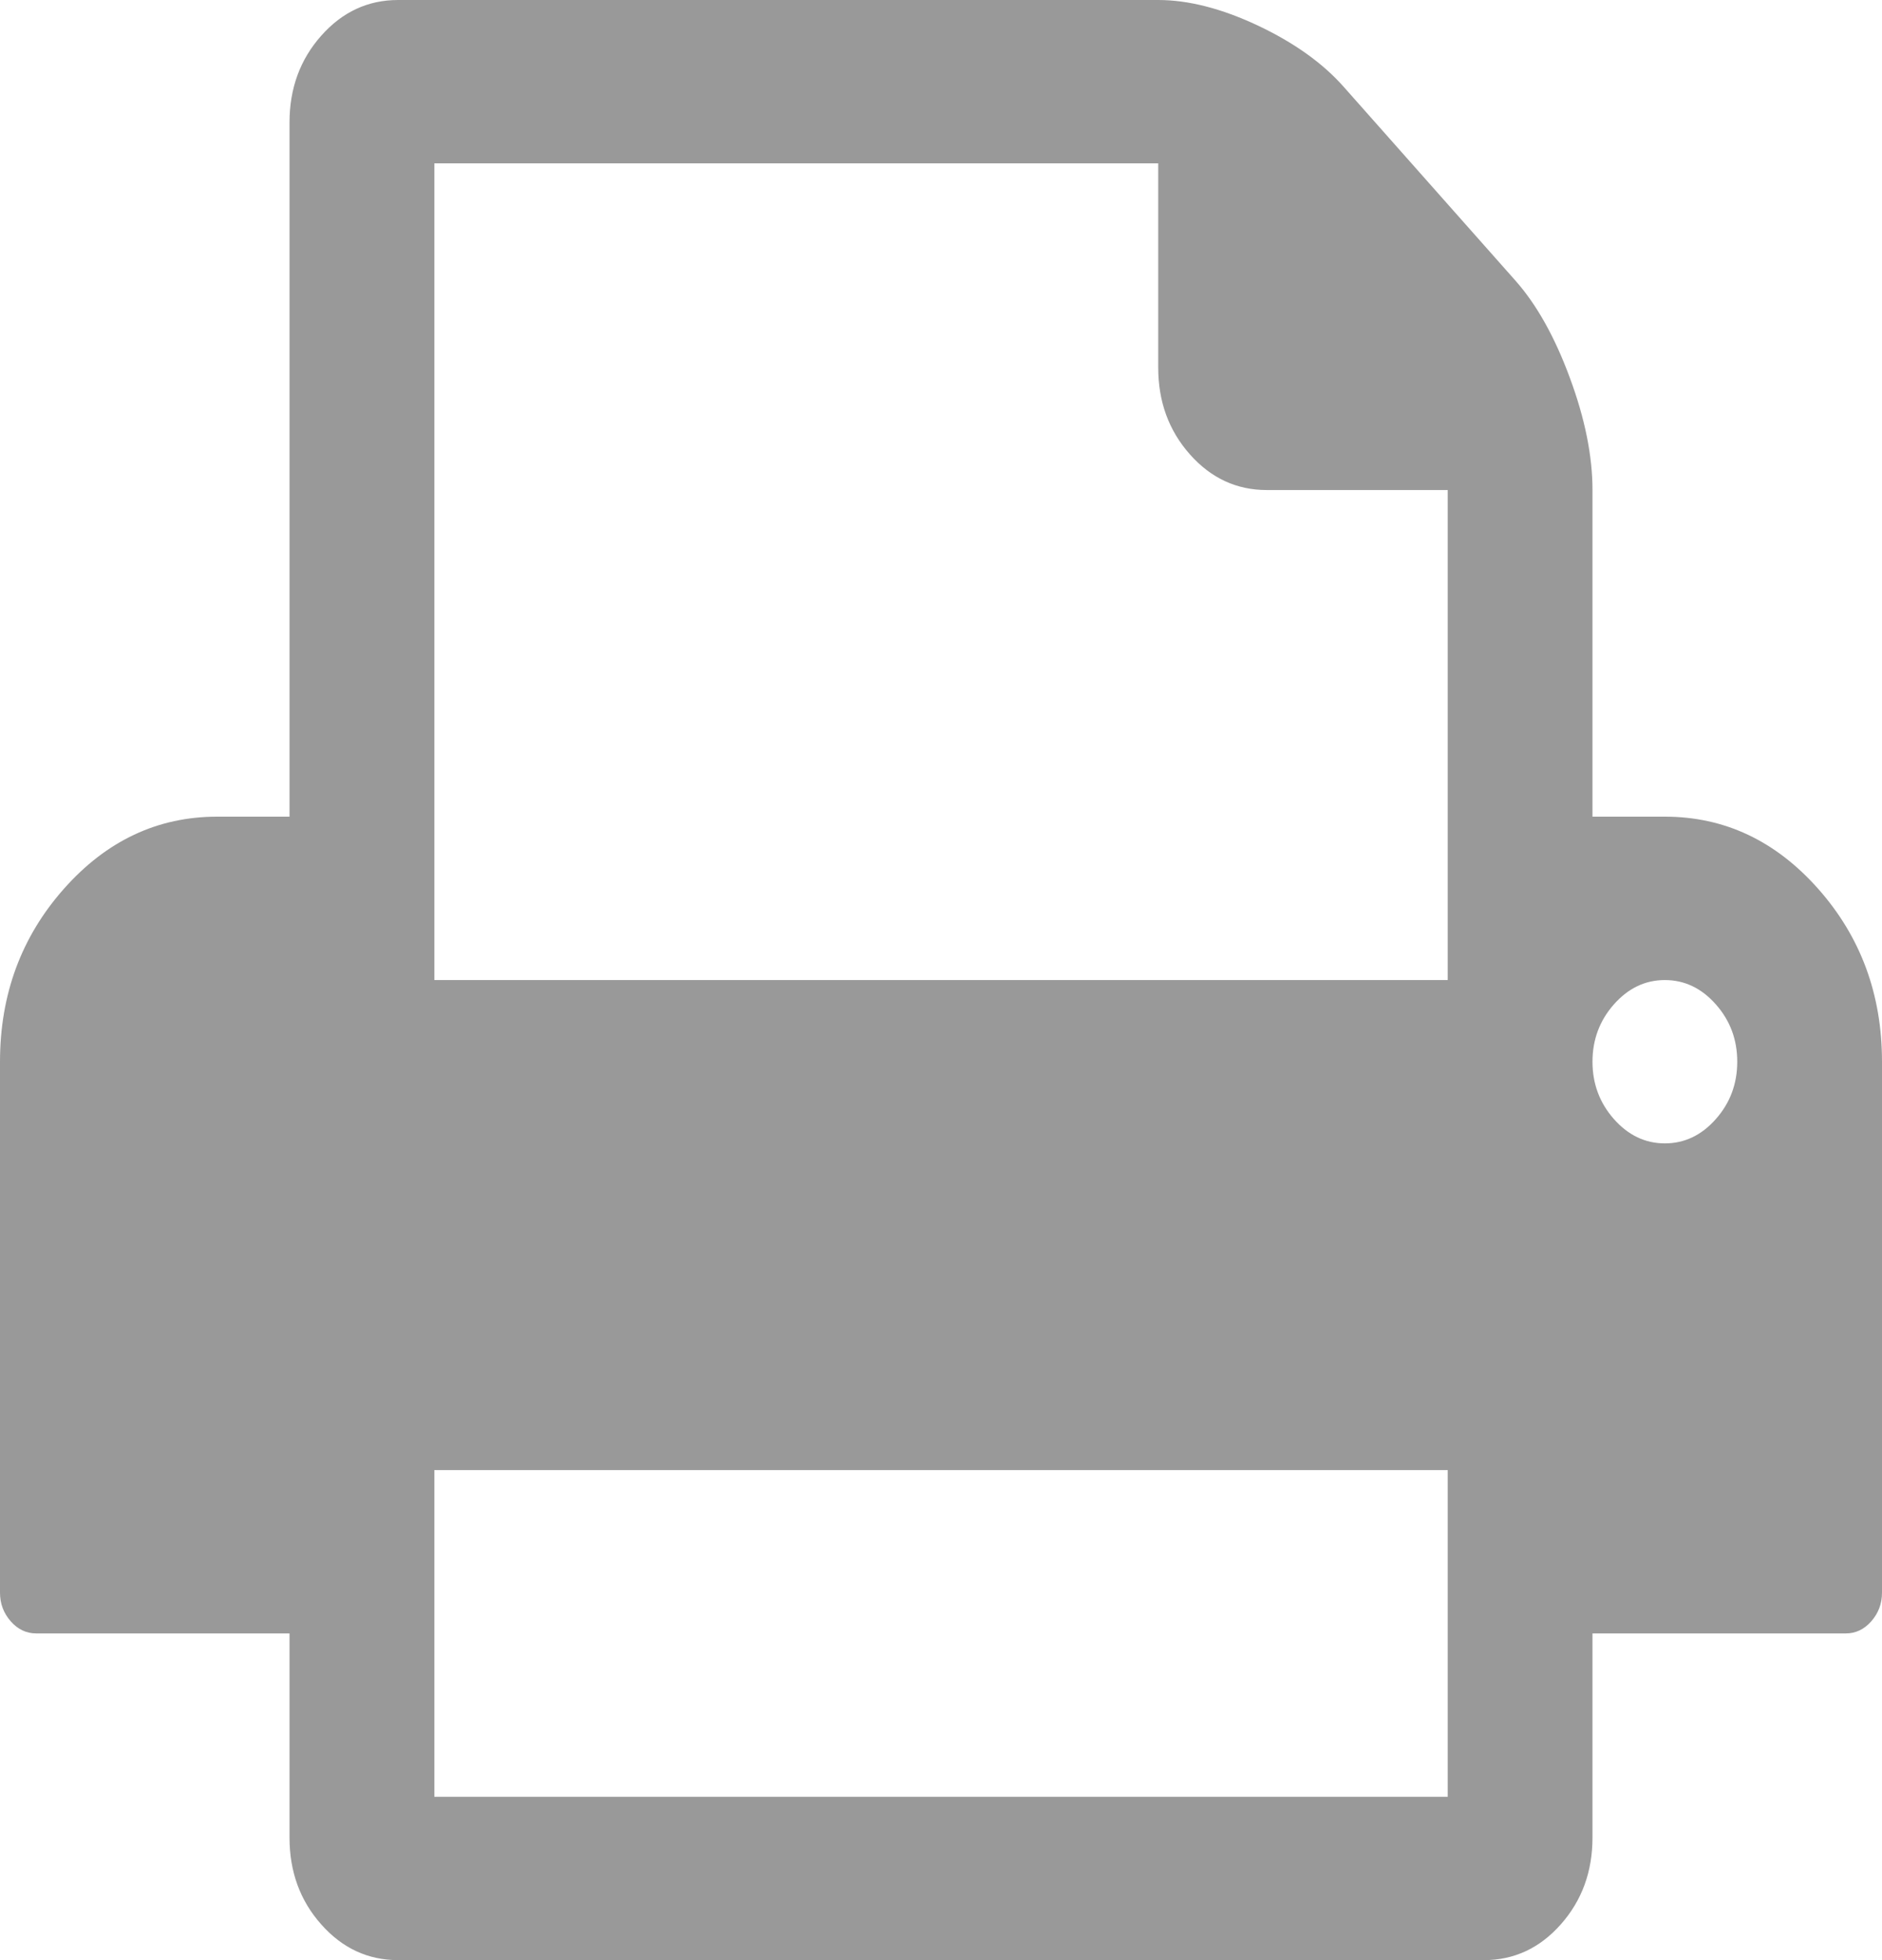 <svg class="pt" width="24" height="25" viewBox="0 0 24 25" fill="none" xmlns="http://www.w3.org/2000/svg">
	<rect width="24" height="25" fill="white"/>
	<path
		d="M23.186 11.336C22.642 10.723 21.991 10.416 21.231 10.416H20.308V6.25C20.308 5.816 20.212 5.338 20.019 4.818C19.827 4.297 19.596 3.885 19.327 3.581L17.135 1.107C16.866 0.803 16.5 0.543 16.039 0.325C15.577 0.108 15.154 -5.21923e-09 14.77 -5.21923e-09H5.077C4.692 -5.21923e-09 4.365 0.152 4.096 0.456C3.827 0.759 3.692 1.128 3.692 1.562V10.416H2.769C2.01 10.416 1.358 10.723 0.815 11.336C0.272 11.949 0 12.684 0 13.542V20.313C0 20.454 0.046 20.575 0.137 20.679C0.228 20.782 0.337 20.833 0.461 20.833H3.692V23.437C3.692 23.872 3.827 24.241 4.096 24.544C4.365 24.848 4.692 25 5.077 25H18.923C19.308 25 19.635 24.848 19.904 24.544C20.173 24.24 20.308 23.872 20.308 23.437V20.833H23.539C23.664 20.833 23.772 20.782 23.863 20.679C23.954 20.575 24 20.454 24 20.313V13.542C24 12.684 23.729 11.949 23.186 11.336ZM18.462 22.917H5.539V18.75H18.462V22.917V22.917ZM18.462 12.5H5.539V2.083H14.77V4.687C14.77 5.121 14.904 5.49 15.173 5.794C15.442 6.098 15.769 6.25 16.154 6.25H18.462V12.5V12.5ZM21.88 14.274C21.698 14.48 21.481 14.583 21.231 14.583C20.981 14.583 20.765 14.48 20.582 14.274C20.4 14.068 20.308 13.824 20.308 13.541C20.308 13.259 20.4 13.015 20.582 12.809C20.765 12.603 20.981 12.5 21.231 12.5C21.481 12.5 21.698 12.603 21.88 12.809C22.063 13.015 22.154 13.259 22.154 13.541C22.154 13.824 22.063 14.068 21.88 14.274Z"
		fill="#999"/>
	<style>
		.pt:hover {
			cursor: pointer;
		}
		.pt:hover path {
			cursor: pointer;
			fill: #28a745;
		}
	</style>
</svg>
